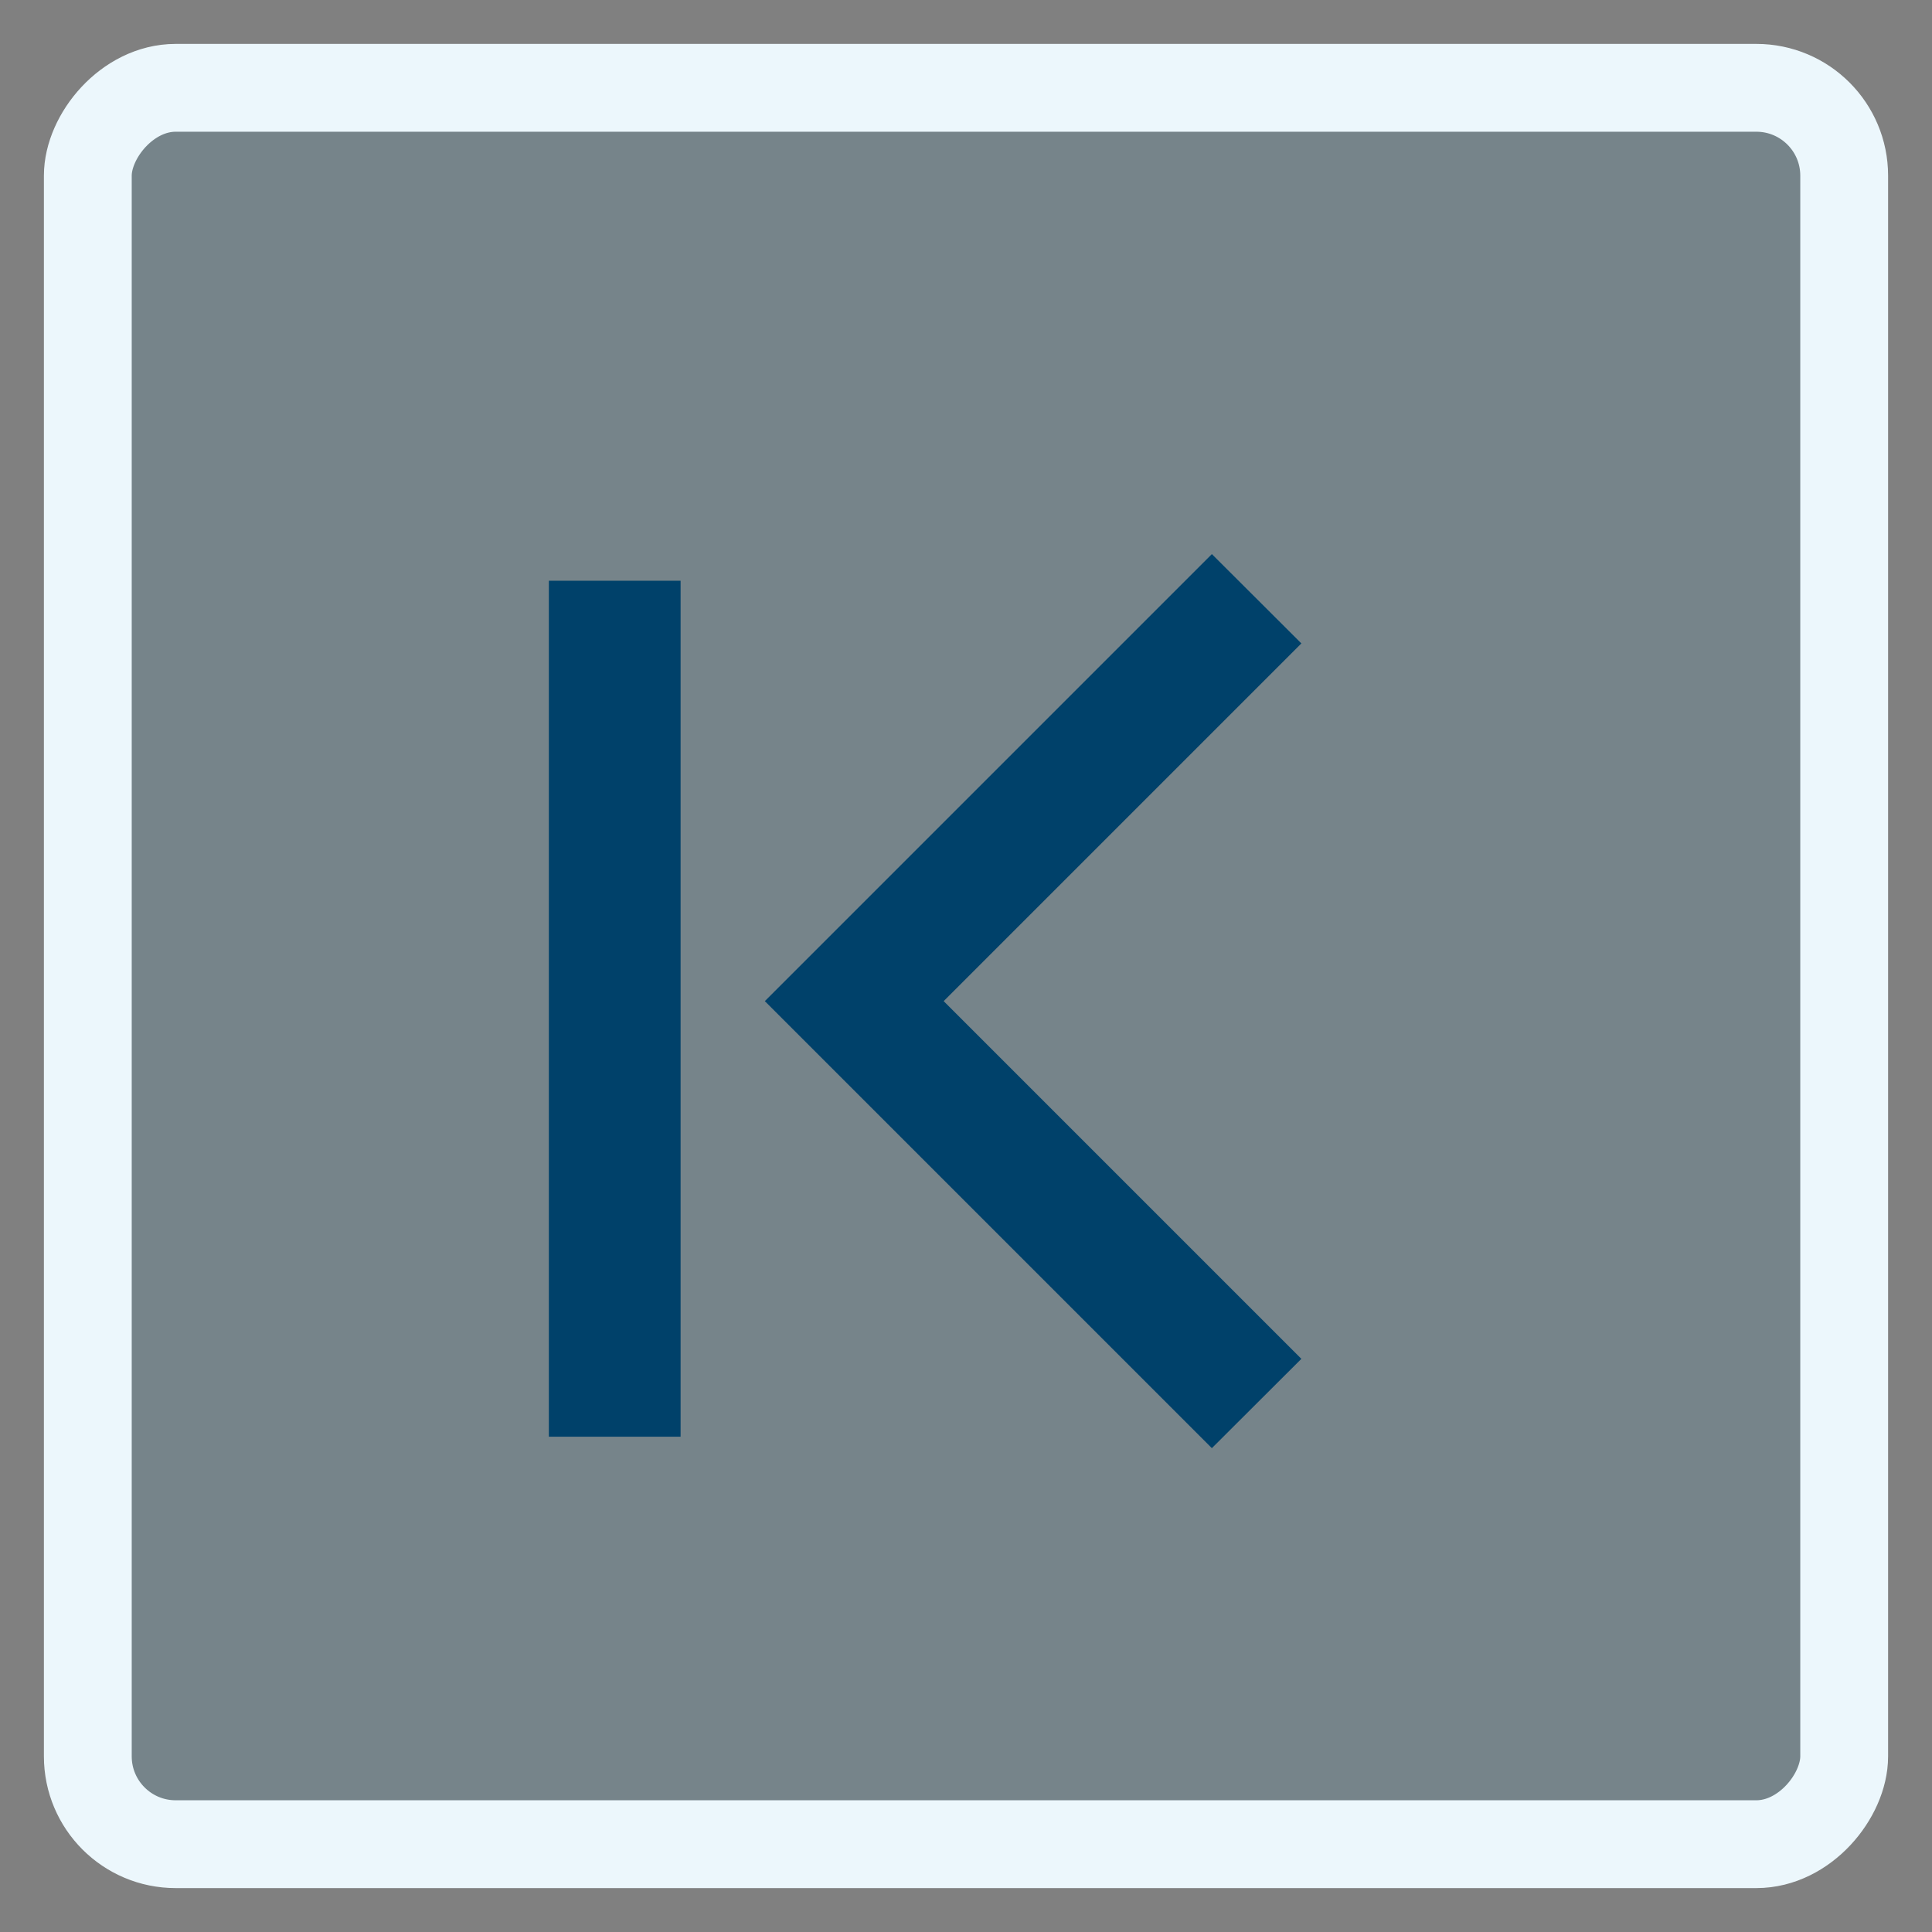 <svg xmlns="http://www.w3.org/2000/svg" width="22" height="22" viewBox="0 0 22 22">
    <rect x="0" y="0" width="22" height="22" fill="#808080" stroke="none"/>
    <g fill="none" fill-rule="evenodd" transform="matrix(-1 0 0 1 21 1)">
        <rect width="20" height="20" fill="#1FABE1" fill-opacity=".104" fill-rule="nonzero" stroke="#ECF7FC" stroke-linecap="square" rx="1"/>
        <g stroke="#00416A">
            <path stroke-width=".8" d="M9.325 4.8L4.8.275l-.453.452L8.42 4.8 4.347 8.873l.453.452L9.325 4.8z" transform="translate(2.4 5.6)"/>
            <path stroke-width="1.5" d="M11.6 0.013L11.6 9.76" transform="translate(2.4 5.6)"/>
        </g>
    </g>
</svg>
